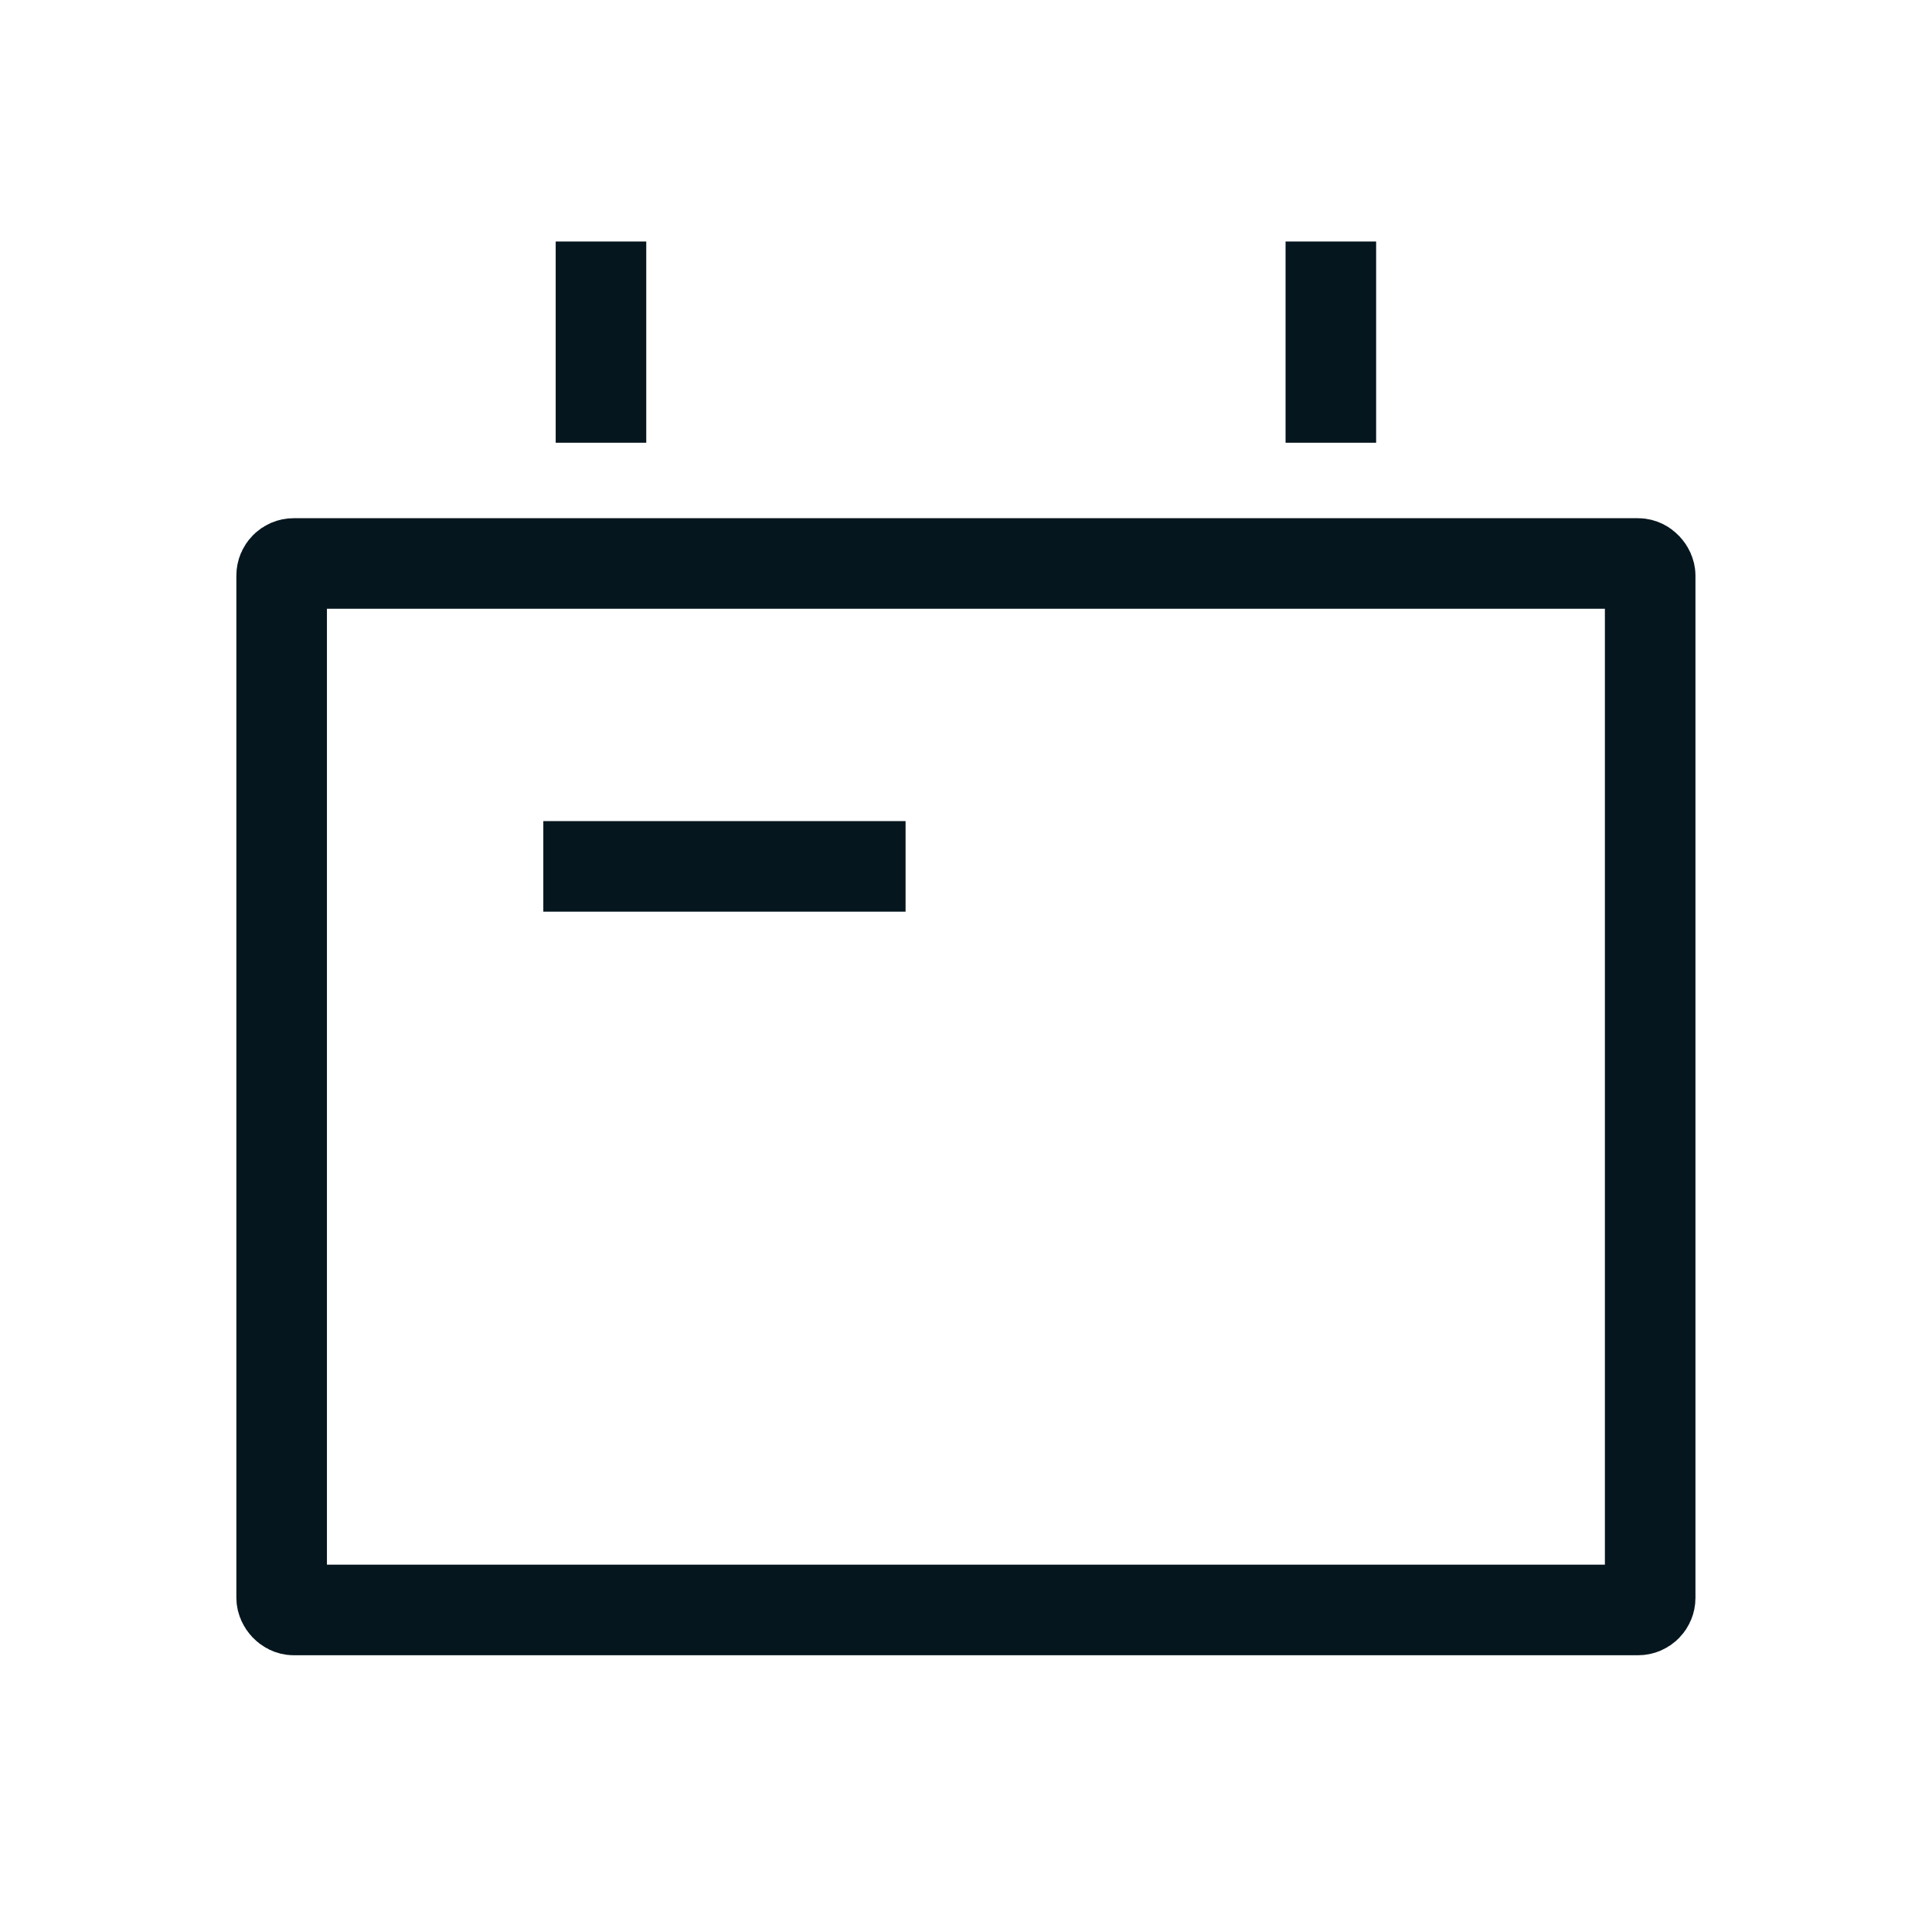 <svg width="32" height="32" viewBox="0 0 32 32" fill="none" xmlns="http://www.w3.org/2000/svg">
<rect x="4.665" y="9.333" width="22.667" height="17.333" rx="0.2" stroke="#06161E" stroke-width="1.5"/>
<path d="M9.954 4V7.333" stroke="#06161E" stroke-width="1.5"/>
<path d="M22.043 4V7.333" stroke="#06161E" stroke-width="1.5"/>
<rect x="9.374" y="13.975" width="5.25" height="0.75" stroke="#06161E" stroke-width="0.75"/>
</svg>
